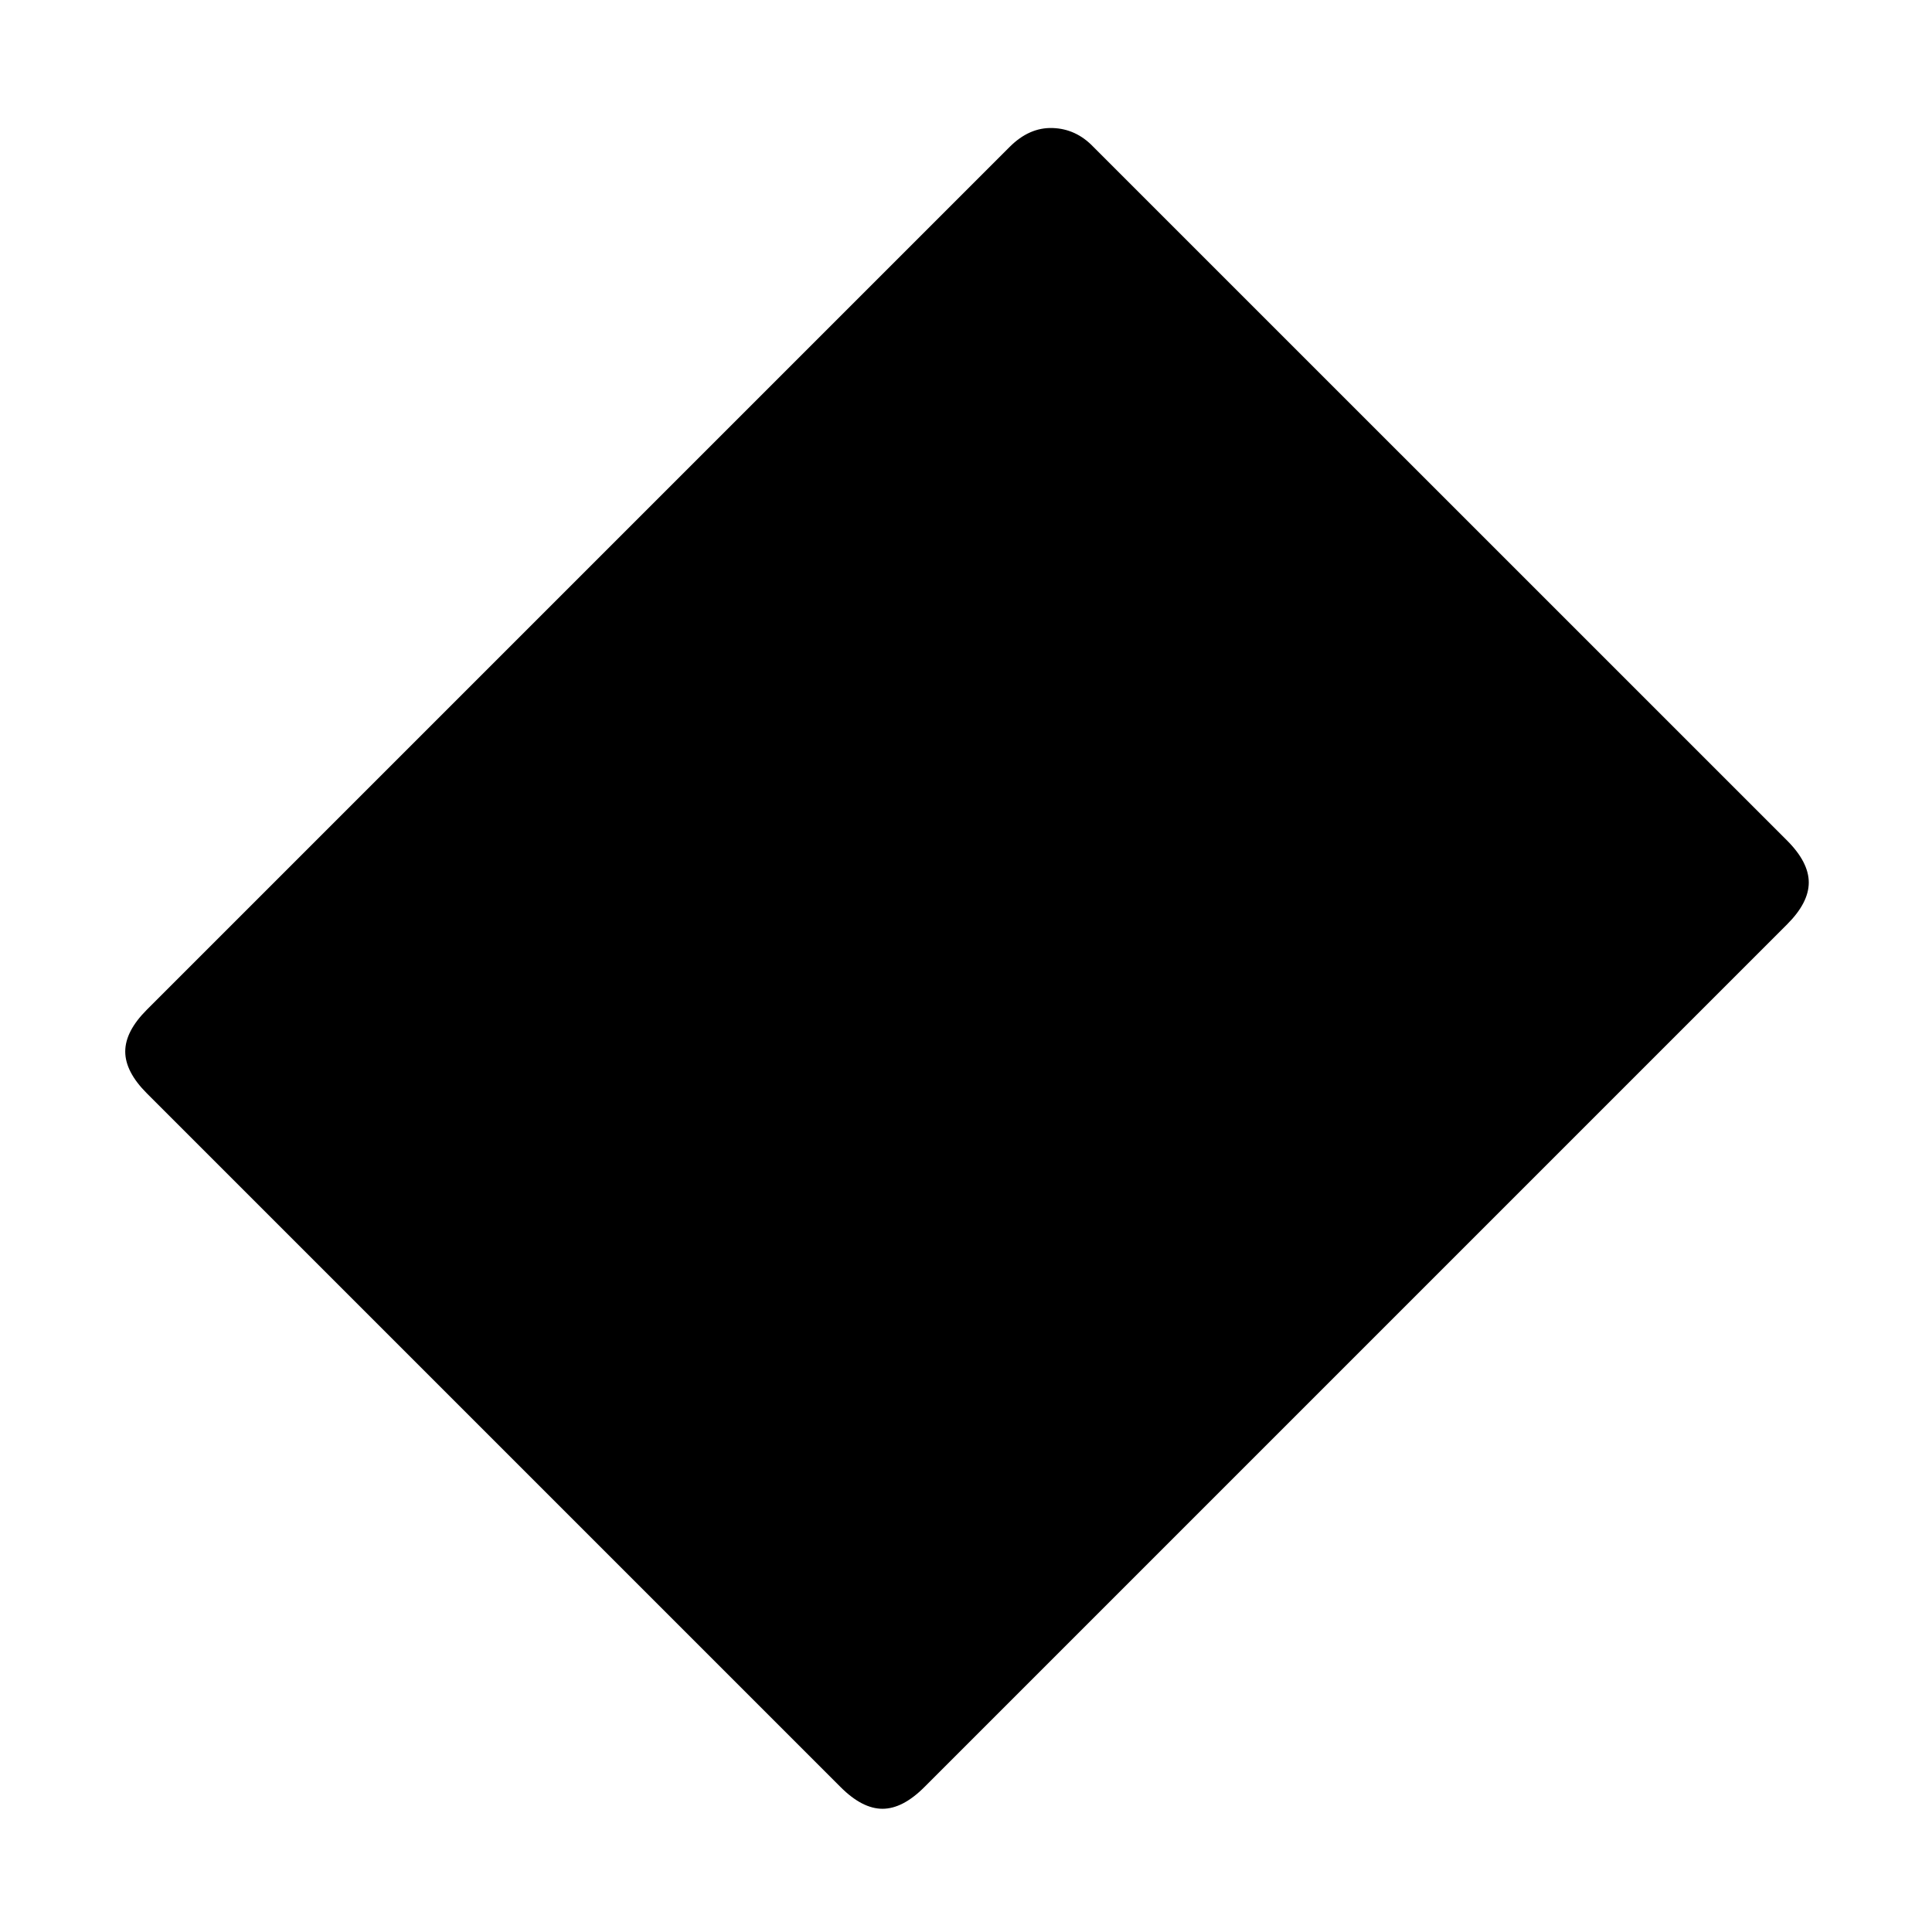 <svg xmlns="http://www.w3.org/2000/svg" height="20" viewBox="0 96 960 960" width="20"><path d="M417.694 984.002 72.998 639.306Q62.231 628.539 62.231 618.5q0-10.039 10.738-20.777l428.754-428.754q9.738-9.738 21.328-9.354 11.59.385 20.103 9.231l344.843 344.811q10.772 10.804 10.772 20.843t-10.738 20.777L459.277 984.031q-10.738 10.738-20.777 10.738-10.039 0-20.806-10.767Z"/></svg>